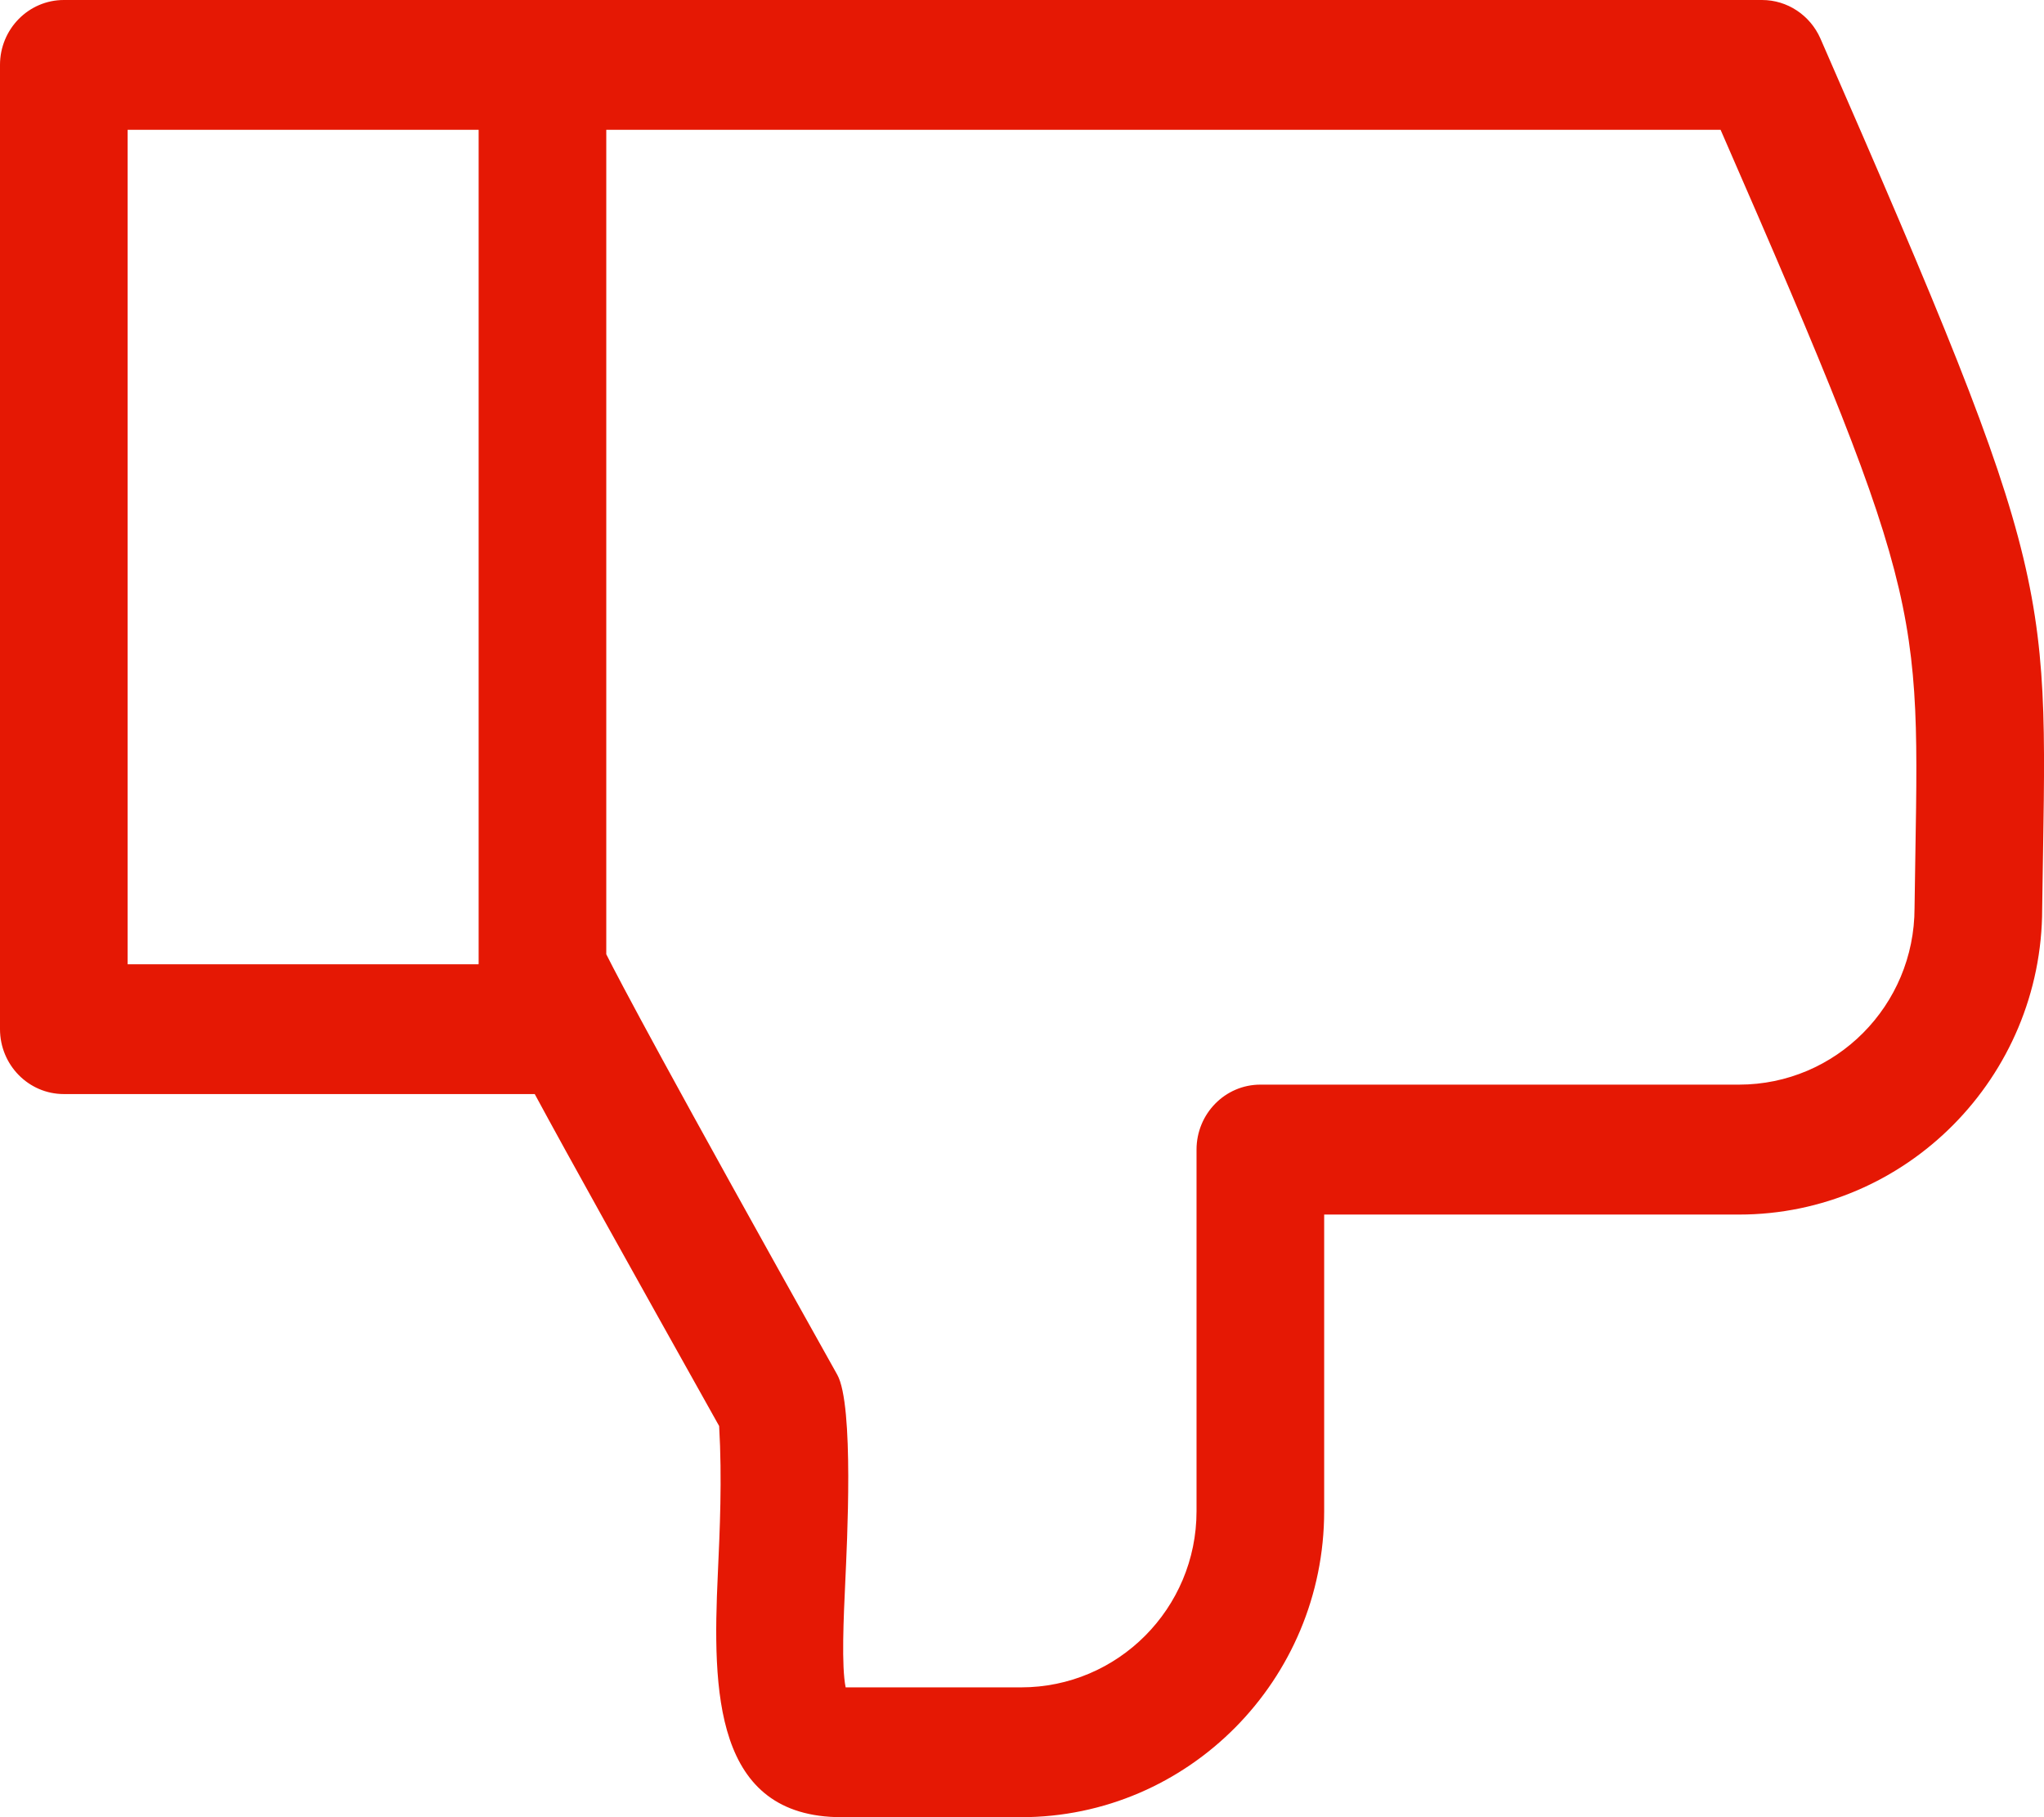 <svg width="18" height="16" viewBox="0 0 18 16" fill="none" xmlns="http://www.w3.org/2000/svg">
<path d="M17.984 8C17.984 9.486 16.786 10.694 15.314 10.694H11.661V13.306C11.661 14.792 10.463 16 8.992 16H7.412C6.286 16 6.274 14.885 6.321 13.867C6.339 13.47 6.36 13.024 6.333 12.556C5.528 11.118 5.023 10.214 4.709 9.633H0.562C0.252 9.633 0 9.377 0 9.061L0 0.571C0 0.256 0.252 0 0.562 0L15.517 0C15.739 0 15.94 0.133 16.031 0.339C18.153 5.192 18.023 5.125 17.984 8ZM4.215 1.143H1.124L1.124 8.49H4.214C4.214 8.488 4.215 8.486 4.215 8.484L4.215 1.143ZM15.152 1.143L5.339 1.143L5.339 8.402C5.454 8.631 5.875 9.429 7.373 12.104C7.523 12.372 7.458 13.606 7.444 13.921C7.429 14.244 7.409 14.671 7.447 14.857L8.992 14.857C9.845 14.857 10.537 14.162 10.537 13.306V10.122C10.537 9.806 10.789 9.55 11.099 9.55H15.314C16.167 9.55 16.86 8.855 16.86 7.994C16.895 5.338 17.026 5.435 15.152 1.143Z" fill="#E51804"/>
</svg>

